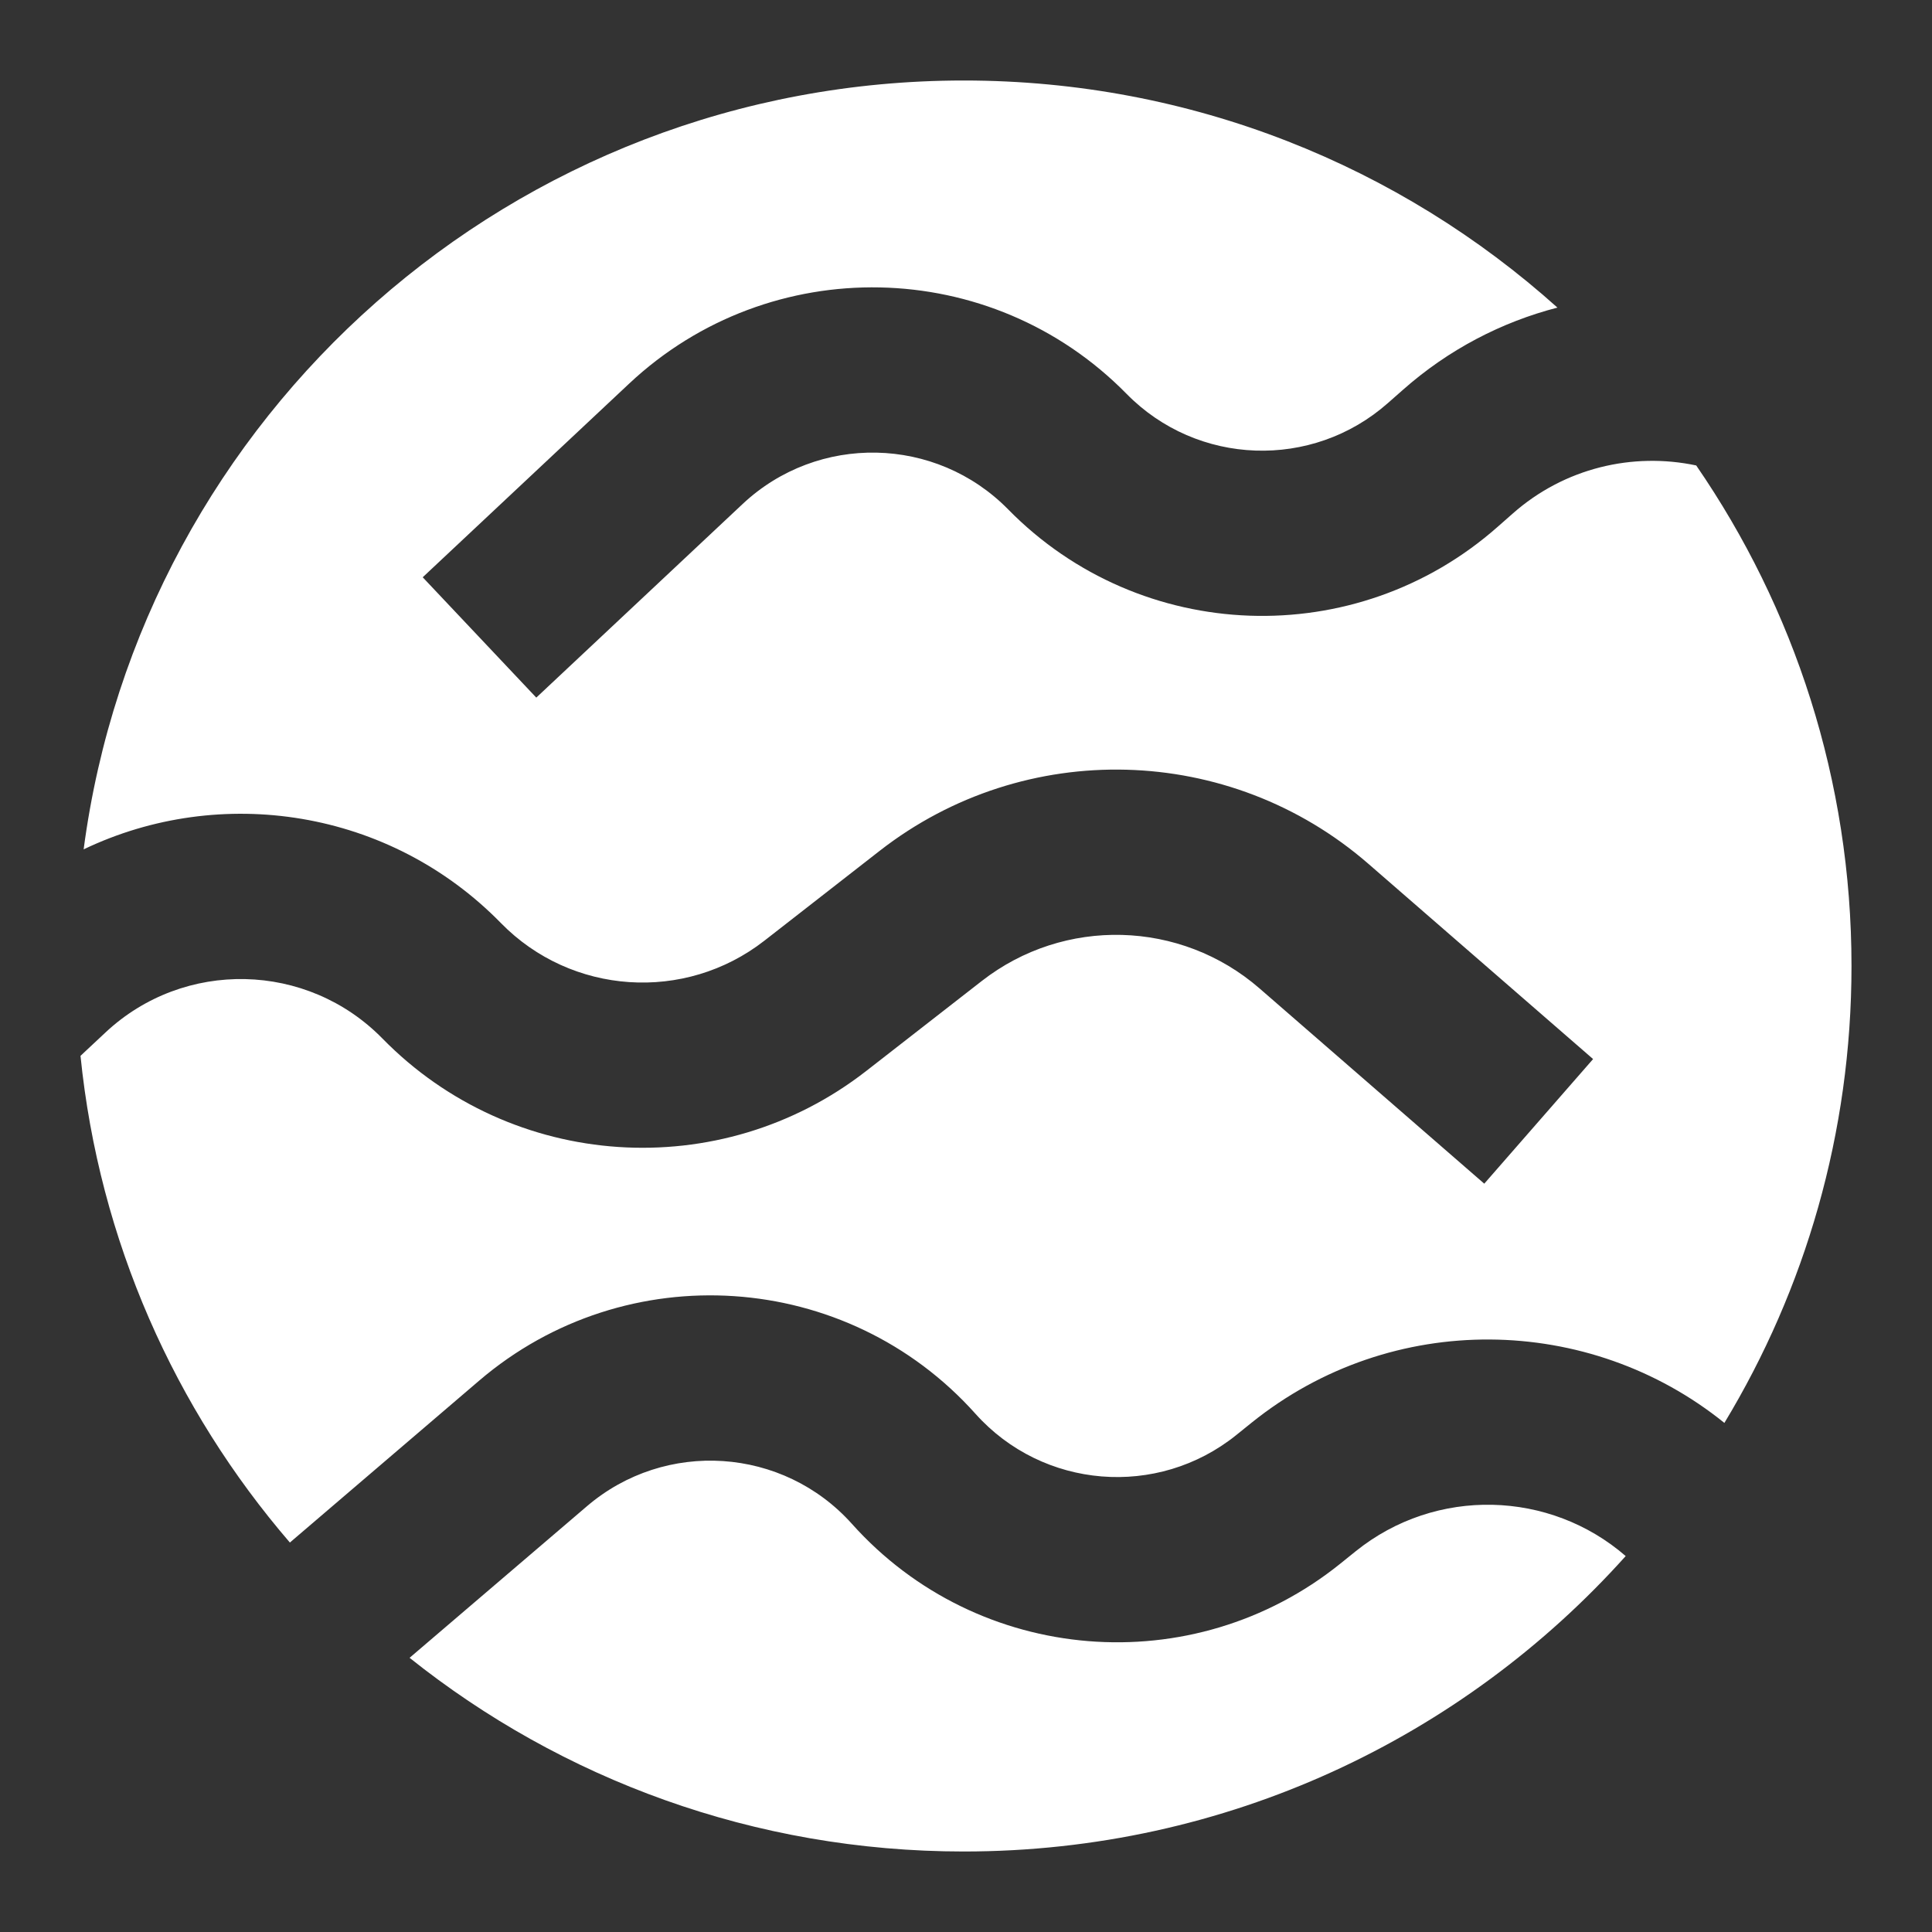 <svg width="24" height="24" viewBox="0 0 24 24" fill="none" xmlns="http://www.w3.org/2000/svg">
<rect x="0" y="0" width="24" height="24" fill="#333333" stroke="none"/>
<path fill-rule="evenodd" clip-rule="evenodd" d="M11.972 23C15.24 23 18.176 21.582 20.195 19.33C19.256 18.515 17.84 18.466 16.84 19.271L16.649 19.425C14.818 20.898 12.15 20.681 10.583 18.93C9.728 17.975 8.265 17.878 7.291 18.711L5.088 20.594C6.975 22.1 9.368 23 11.972 23ZM15.548 17.673C17.292 16.27 19.743 16.32 21.421 17.676C22.423 16.019 23 14.077 23 12C23 9.693 22.288 7.551 21.071 5.782C20.286 5.616 19.435 5.81 18.79 6.381L18.606 6.543C16.845 8.1 14.17 8.005 12.524 6.328C11.626 5.414 10.16 5.384 9.225 6.261L6.662 8.666L5.251 7.171L7.815 4.766C9.566 3.123 12.312 3.179 13.994 4.892C14.873 5.788 16.301 5.838 17.241 5.007L17.425 4.845C17.995 4.34 18.656 4 19.347 3.821C17.393 2.067 14.808 1 11.972 1C6.374 1 1.75 5.161 1.039 10.551C2.739 9.737 4.837 10.05 6.223 11.467C7.098 12.361 8.508 12.455 9.495 11.686L10.928 10.569C12.729 9.165 15.276 9.233 16.999 10.731L19.79 13.156L18.438 14.704L15.647 12.279C14.667 11.427 13.219 11.388 12.195 12.187L10.762 13.303C8.948 14.717 6.359 14.543 4.751 12.901C3.816 11.946 2.286 11.912 1.31 12.826L1 13.116C1.232 15.414 2.173 17.503 3.601 19.162L5.951 17.152C7.776 15.591 10.518 15.774 12.118 17.563C12.955 18.498 14.379 18.614 15.357 17.827L15.548 17.673Z" fill="white"/>
</svg>

